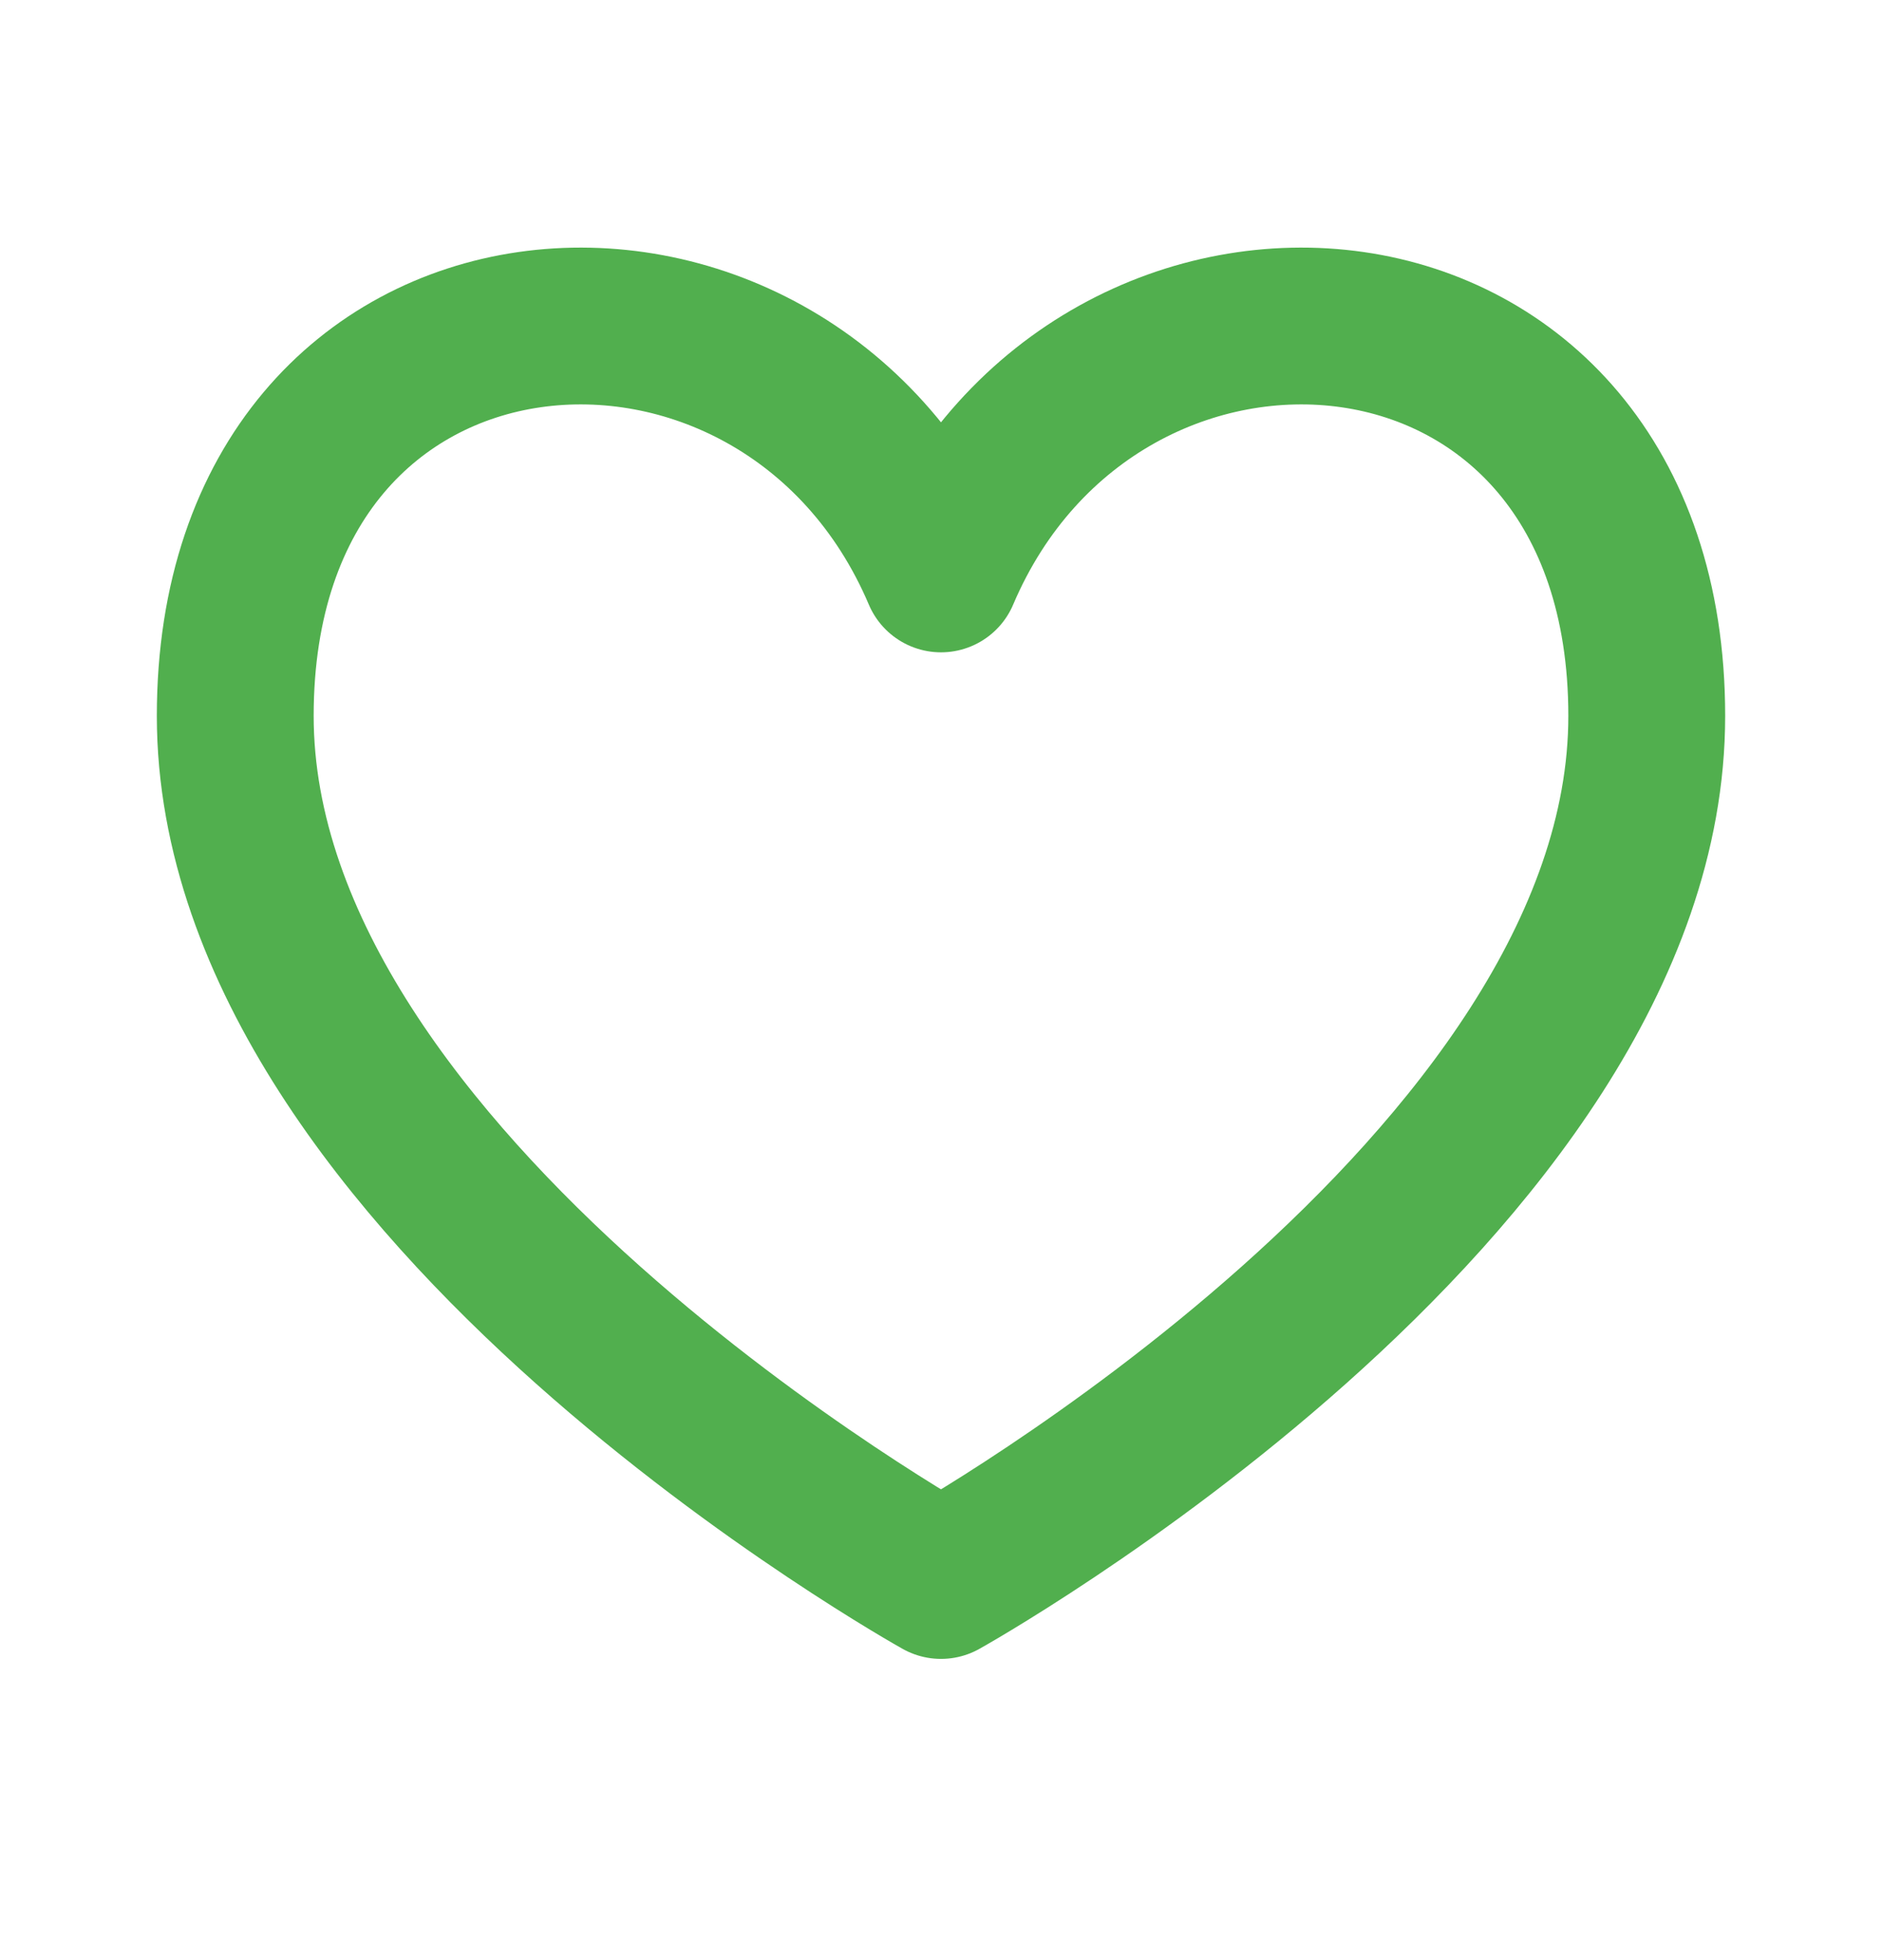 <svg width="24" height="25" viewBox="0 0 24 25" fill="none" xmlns="http://www.w3.org/2000/svg">
<path d="M12 20.158C12 20.158 3 15.146 3 9.131C3 3.115 10 2.614 12 7.32C14 2.614 21 3.115 21 9.131C21 15.146 12 20.158 12 20.158Z" stroke="#51AF4E" stroke-width="2" stroke-linecap="round" stroke-linejoin="round"/>
</svg>

